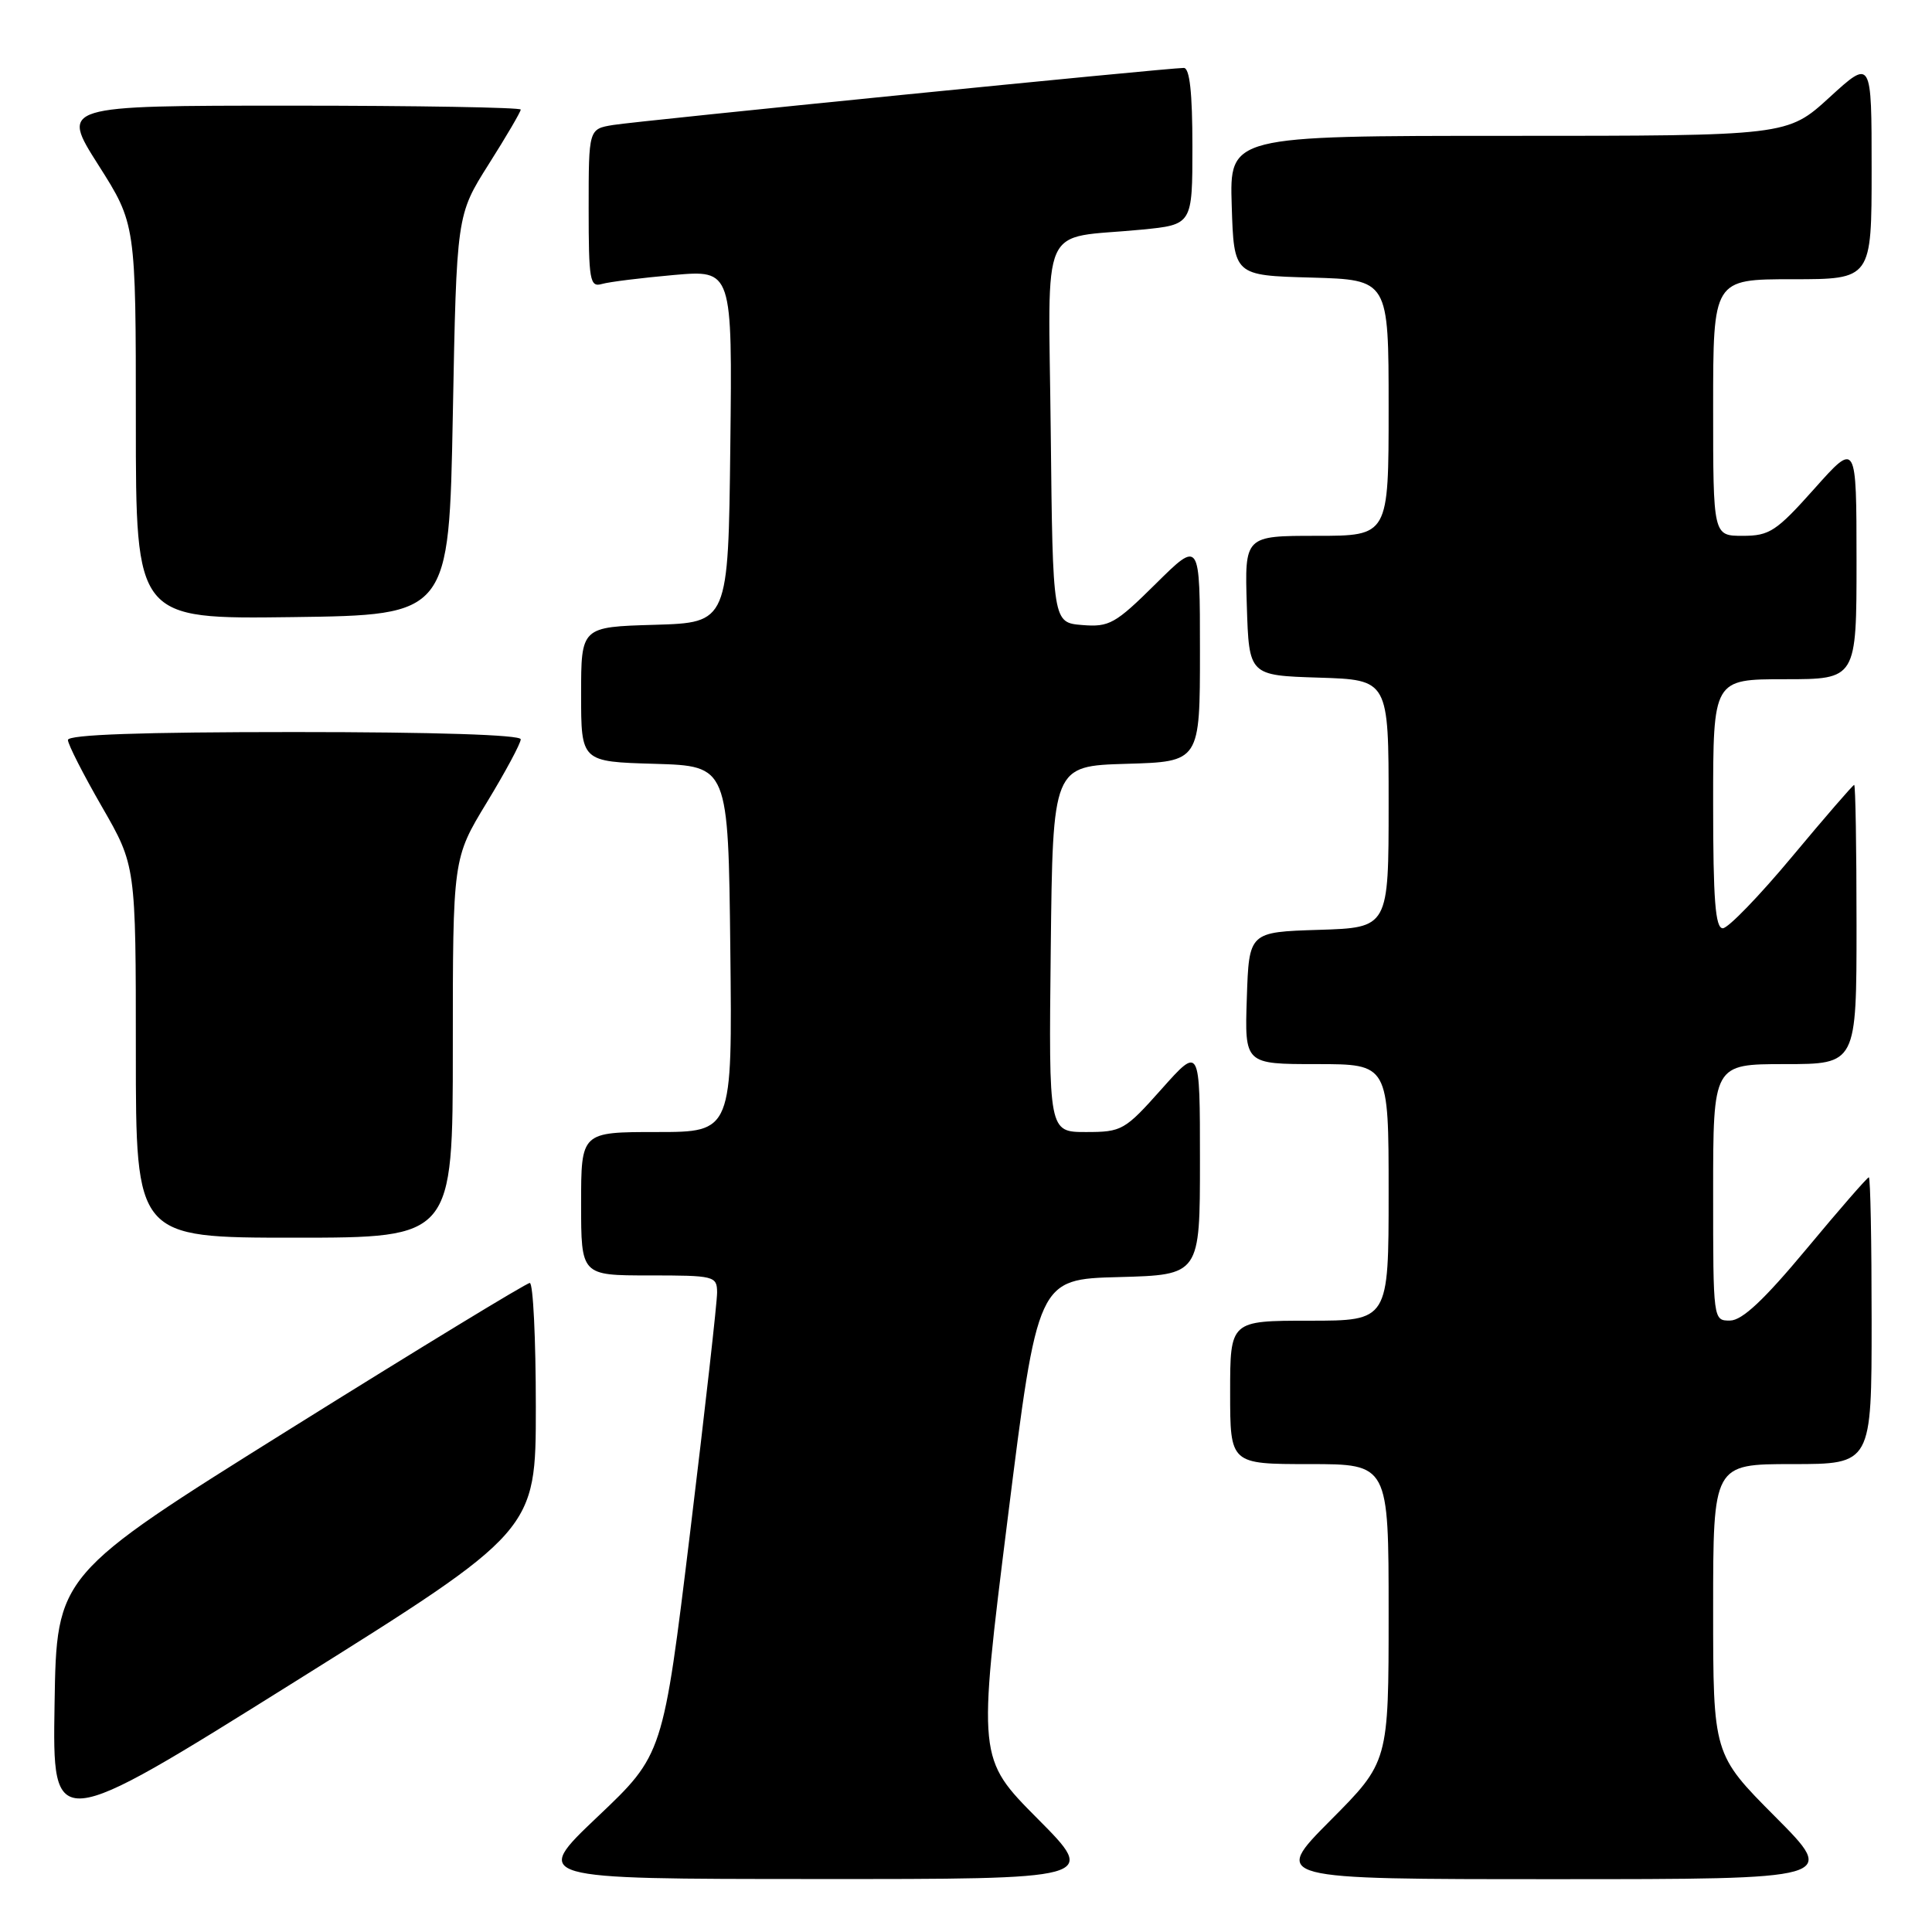 <?xml version="1.0" encoding="UTF-8" standalone="no"?>
<!DOCTYPE svg PUBLIC "-//W3C//DTD SVG 1.1//EN" "http://www.w3.org/Graphics/SVG/1.1/DTD/svg11.dtd" >
<svg xmlns="http://www.w3.org/2000/svg" xmlns:xlink="http://www.w3.org/1999/xlink" version="1.1" viewBox="0 0 256 256">
 <g >
 <path fill="currentColor"
d=" M 137.50 241.00 C 129.55 233.00 129.55 233.00 133.52 201.25 C 137.50 169.50 137.50 169.50 148.25 169.22 C 159.00 168.93 159.00 168.93 159.00 153.77 C 159.00 138.60 159.00 138.60 153.92 144.30 C 149.04 149.78 148.65 150.00 143.90 150.00 C 138.96 150.00 138.96 150.00 139.23 125.75 C 139.50 101.50 139.50 101.50 149.25 101.21 C 159.00 100.93 159.00 100.93 159.00 86.25 C 159.00 71.56 159.00 71.56 153.15 77.35 C 147.78 82.67 146.98 83.11 143.40 82.82 C 139.50 82.50 139.50 82.50 139.23 57.33 C 138.93 28.62 137.53 31.76 151.25 30.43 C 158.00 29.77 158.00 29.77 158.00 19.38 C 158.00 12.29 157.64 9.00 156.86 9.00 C 154.76 9.00 84.54 16.02 81.25 16.56 C 78.00 17.09 78.00 17.09 78.00 27.61 C 78.00 37.16 78.16 38.09 79.75 37.63 C 80.71 37.35 85.00 36.82 89.27 36.44 C 97.04 35.76 97.04 35.76 96.77 59.13 C 96.50 82.50 96.50 82.50 86.75 82.79 C 77.00 83.07 77.00 83.07 77.00 92.00 C 77.00 100.93 77.00 100.93 86.75 101.21 C 96.50 101.50 96.50 101.50 96.77 125.75 C 97.04 150.00 97.04 150.00 87.02 150.00 C 77.00 150.00 77.00 150.00 77.00 159.50 C 77.00 169.00 77.00 169.00 86.00 169.00 C 94.66 169.00 95.00 169.08 95.02 171.25 C 95.03 172.49 93.42 186.78 91.45 203.00 C 87.86 232.50 87.86 232.50 79.18 240.73 C 70.50 248.97 70.50 248.97 107.98 248.98 C 145.45 249.00 145.45 249.00 137.50 241.00 Z  M 235.23 240.73 C 227.00 232.46 227.00 232.46 227.00 213.23 C 227.00 194.00 227.00 194.00 237.50 194.00 C 248.00 194.00 248.00 194.00 248.00 175.00 C 248.00 164.55 247.84 156.00 247.63 156.00 C 247.43 156.00 243.72 160.26 239.38 165.48 C 233.75 172.24 230.86 174.96 229.25 174.98 C 227.00 175.00 227.00 174.97 227.00 158.00 C 227.00 141.00 227.00 141.00 236.50 141.00 C 246.00 141.00 246.00 141.00 246.00 122.50 C 246.00 112.33 245.86 104.00 245.69 104.00 C 245.53 104.00 241.83 108.27 237.47 113.50 C 233.12 118.72 228.98 123.00 228.28 123.00 C 227.29 123.00 227.00 119.24 227.00 106.50 C 227.00 90.00 227.00 90.00 236.50 90.00 C 246.00 90.00 246.00 90.00 246.00 74.25 C 245.99 58.50 245.99 58.50 240.42 64.75 C 235.37 70.41 234.47 71.00 230.92 71.00 C 227.00 71.00 227.00 71.00 227.00 54.00 C 227.00 37.00 227.00 37.00 237.50 37.00 C 248.00 37.00 248.00 37.00 248.00 22.40 C 248.00 7.80 248.00 7.80 242.42 12.90 C 236.84 18.00 236.84 18.00 199.88 18.00 C 162.92 18.00 162.92 18.00 163.21 27.25 C 163.50 36.50 163.50 36.50 173.75 36.78 C 184.00 37.07 184.00 37.07 184.00 54.03 C 184.00 71.00 184.00 71.00 174.46 71.00 C 164.92 71.00 164.92 71.00 165.21 80.25 C 165.50 89.50 165.50 89.50 174.75 89.79 C 184.00 90.08 184.00 90.08 184.00 106.50 C 184.00 122.92 184.00 122.92 174.75 123.21 C 165.50 123.50 165.50 123.50 165.21 132.25 C 164.92 141.00 164.92 141.00 174.46 141.00 C 184.00 141.00 184.00 141.00 184.00 158.00 C 184.00 175.00 184.00 175.00 173.50 175.00 C 163.00 175.00 163.00 175.00 163.00 184.50 C 163.00 194.00 163.00 194.00 173.50 194.00 C 184.00 194.00 184.00 194.00 184.00 213.73 C 184.00 233.46 184.00 233.46 176.27 241.23 C 168.55 249.00 168.55 249.00 206.00 249.00 C 243.46 249.00 243.46 249.00 235.23 240.73 Z  M 71.00 186.43 C 71.00 177.39 70.64 170.00 70.20 170.00 C 69.77 170.00 55.48 178.70 38.45 189.34 C 7.50 208.68 7.50 208.68 7.23 225.81 C 6.95 242.93 6.95 242.93 38.98 222.89 C 71.00 202.85 71.00 202.85 71.00 186.43 Z  M 60.00 138.88 C 60.00 113.75 60.00 113.75 64.50 106.34 C 66.98 102.26 69.00 98.50 69.00 97.96 C 69.00 97.37 57.60 97.00 39.00 97.00 C 18.78 97.00 9.00 97.34 9.00 98.05 C 9.00 98.62 11.03 102.60 13.50 106.89 C 18.00 114.70 18.00 114.70 18.00 139.35 C 18.00 164.00 18.00 164.00 39.00 164.00 C 60.00 164.00 60.00 164.00 60.00 138.88 Z  M 60.00 55.00 C 60.50 28.50 60.50 28.50 64.75 21.77 C 67.09 18.08 69.00 14.81 69.00 14.52 C 69.00 14.24 55.28 14.00 38.52 14.00 C 8.04 14.00 8.04 14.00 13.02 21.84 C 18.00 29.68 18.00 29.68 18.00 55.86 C 18.00 82.04 18.00 82.04 38.75 81.77 C 59.50 81.50 59.50 81.50 60.00 55.00 Z "/>
</g>
</svg>